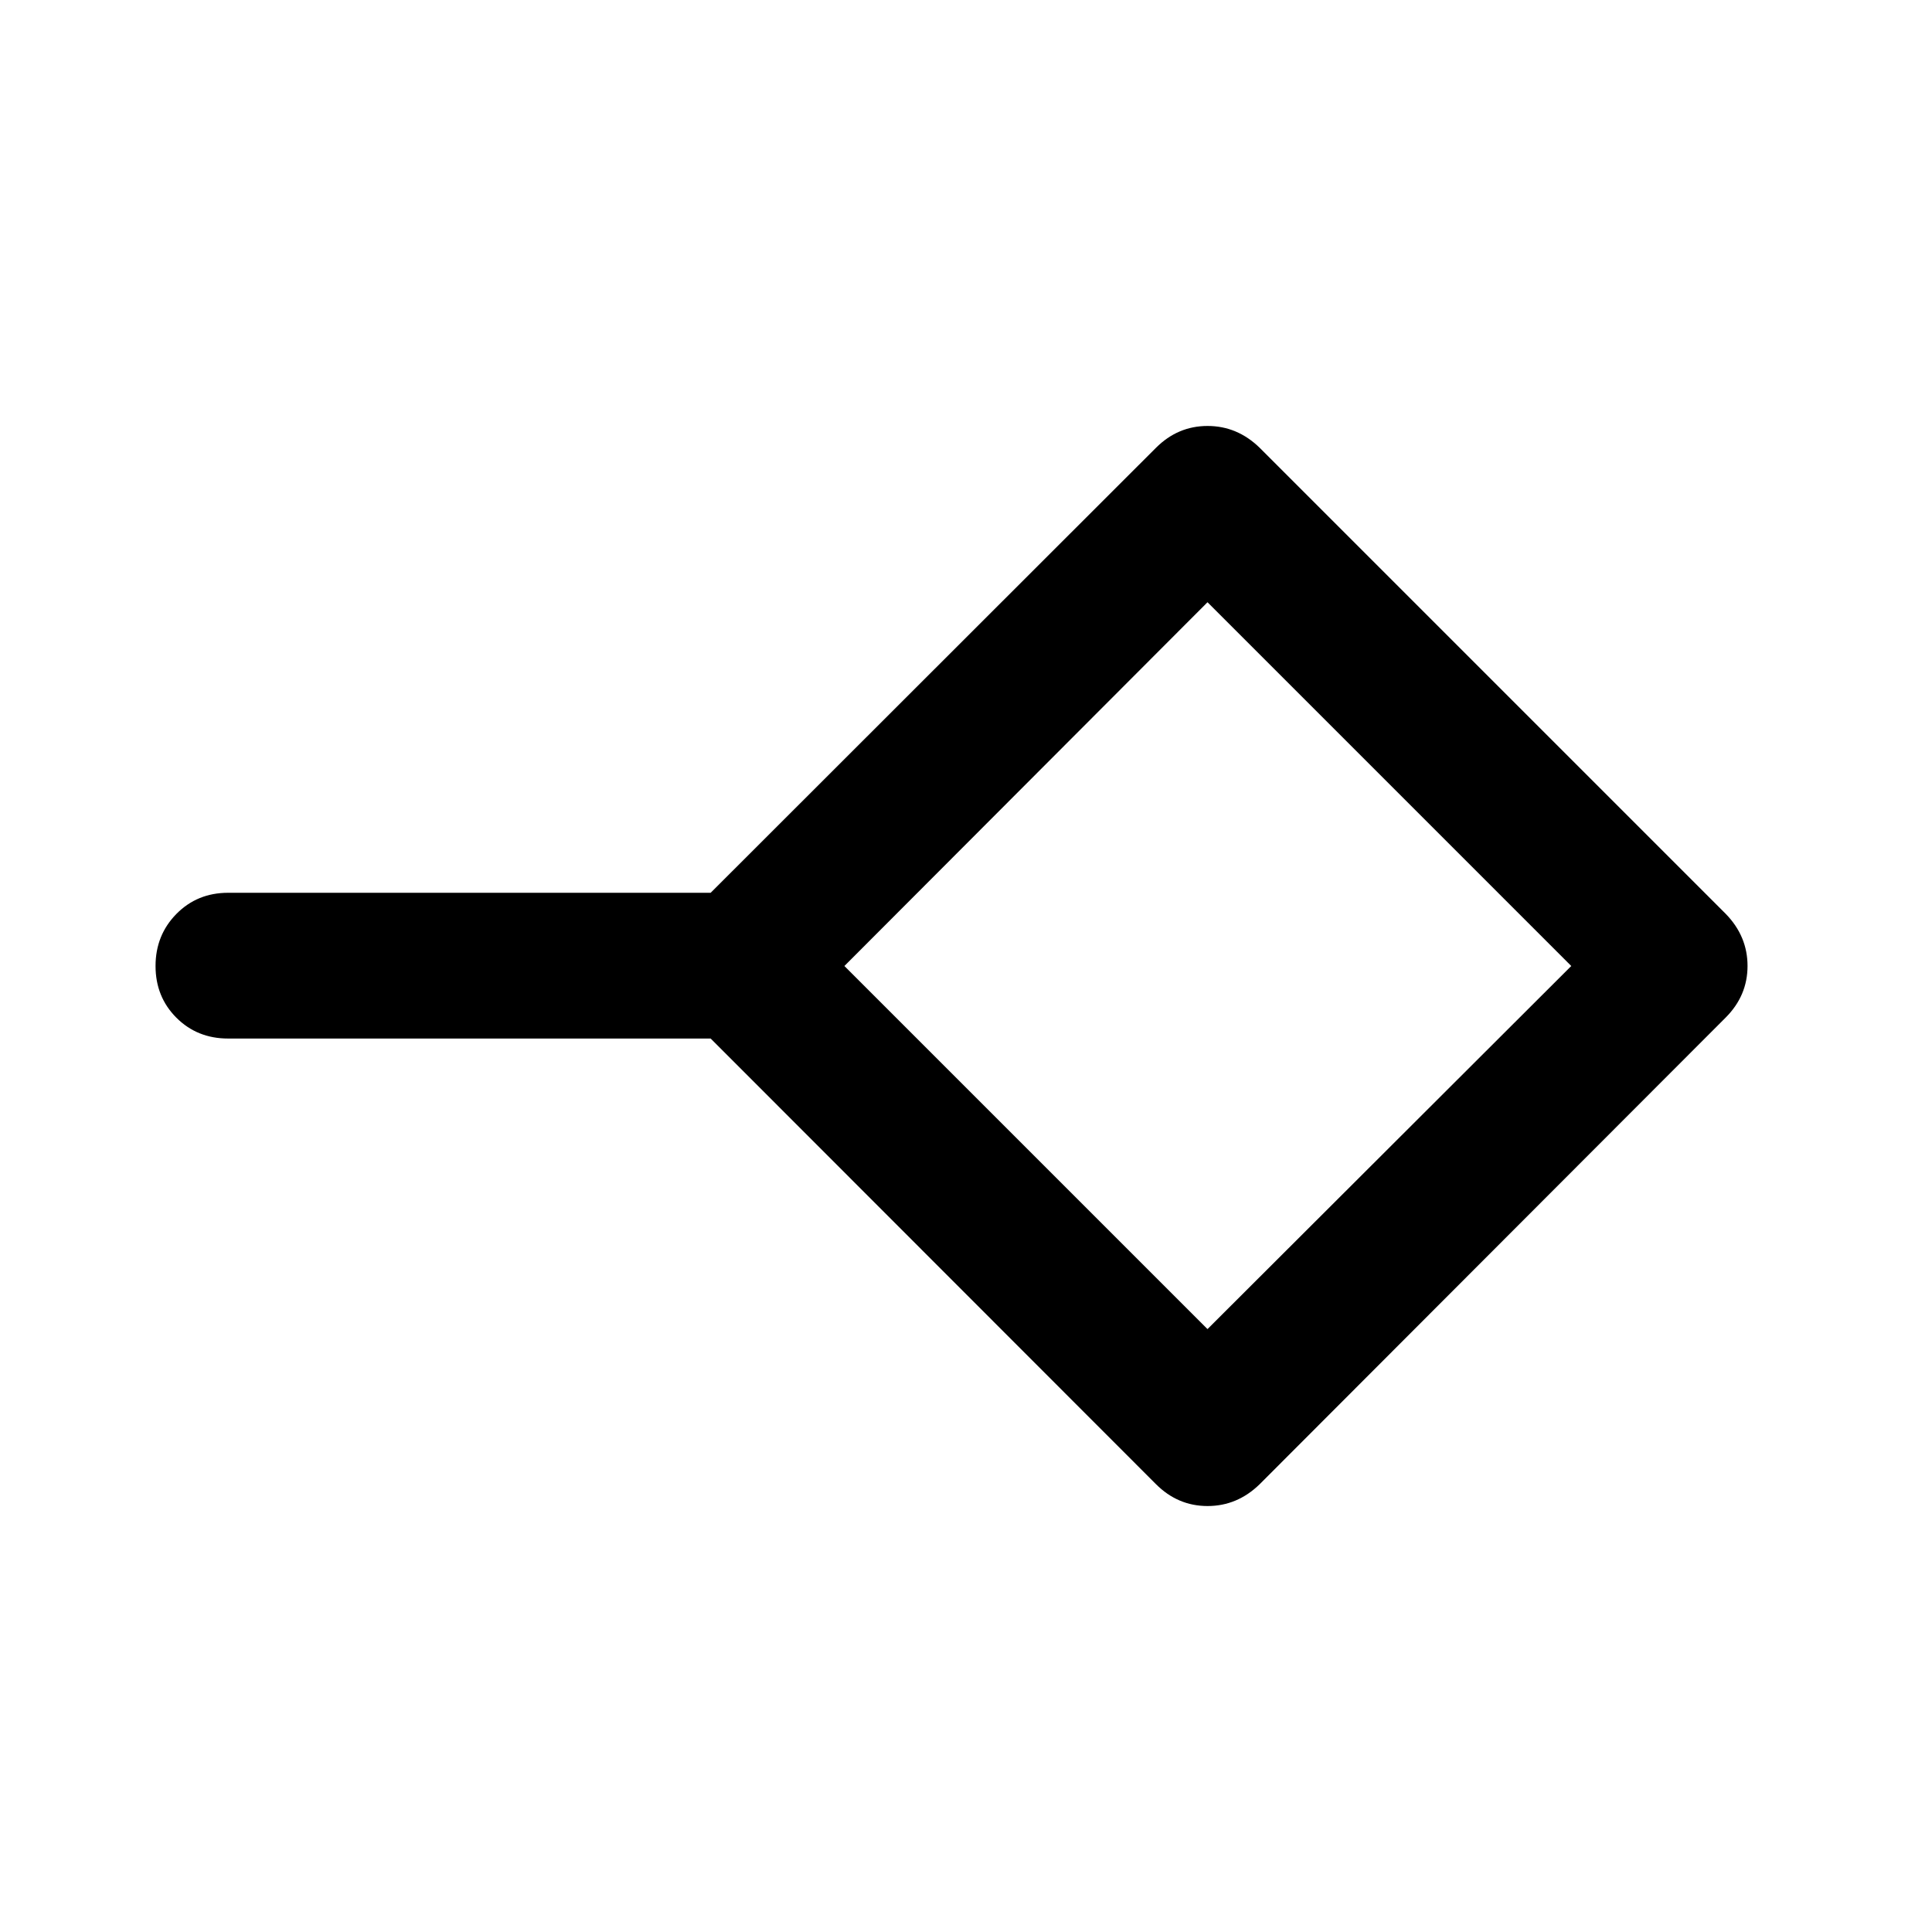 <svg xmlns="http://www.w3.org/2000/svg" height="40" viewBox="0 -960 960 960" width="40"><path d="M600-299.58 780.75-480 600-660.75 419.58-480 600-299.58Zm-25.59 77.07L353.12-443.96H113.33q-15.33 0-25.69-10.35Q77.29-464.67 77.29-480q0-15.33 10.35-25.86 10.36-10.52 25.69-10.52h239.79L574.41-737.5q10.85-10.84 25.62-10.84 14.77 0 25.9 10.85l231.56 231.56q10.85 11.13 10.85 25.9 0 14.77-10.85 25.64L625.93-222.51q-11.13 10.85-25.9 10.85-14.77 0-25.62-10.85ZM600-480Z"/></svg>